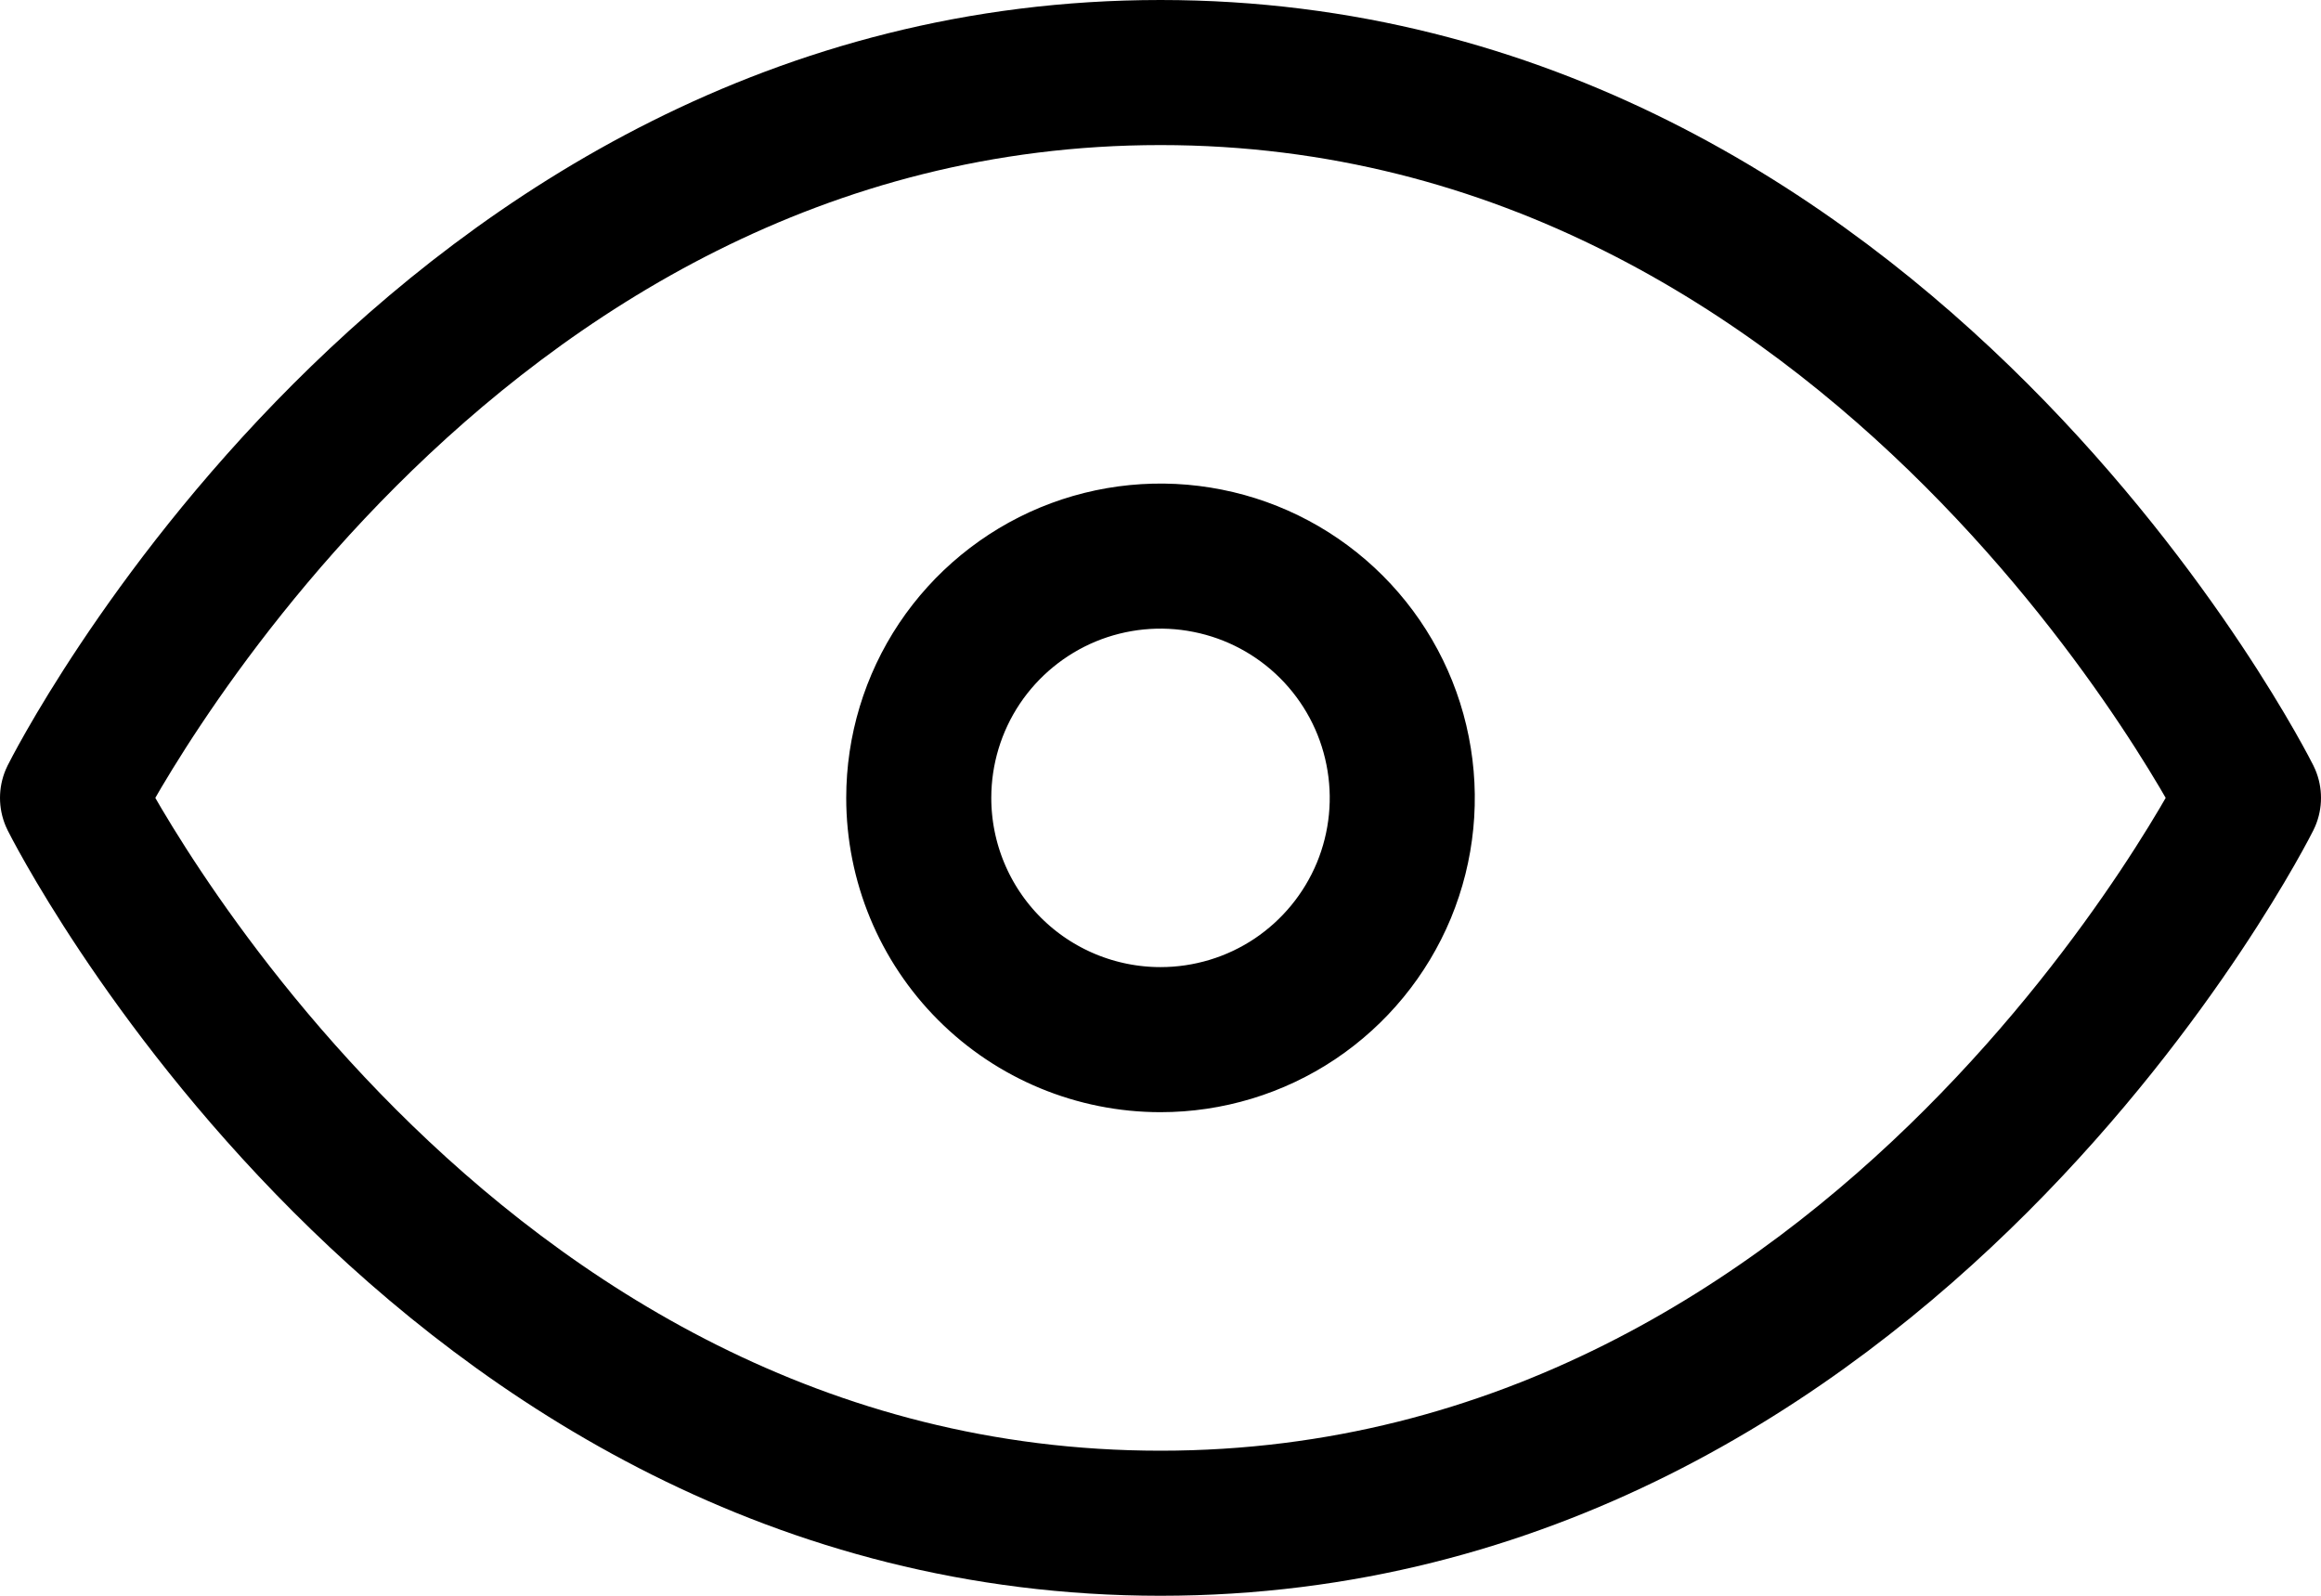 <svg width="32" height="22" viewBox="0 0 32 22" fill="none" xmlns="http://www.w3.org/2000/svg">
<path d="M31 11C31 11 26 21 16 21C6 21 1 11 1 11C1 11 6 1 16 1C26 1 31 11 31 11ZM16 14.333C16.659 14.333 17.304 14.138 17.852 13.772C18.4 13.405 18.827 12.885 19.08 12.276C19.332 11.666 19.398 10.996 19.269 10.35C19.141 9.703 18.823 9.109 18.357 8.643C17.891 8.177 17.297 7.859 16.65 7.731C16.004 7.602 15.334 7.668 14.724 7.92C14.115 8.173 13.595 8.6 13.228 9.148C12.862 9.696 12.667 10.341 12.667 11C12.667 11.884 13.018 12.732 13.643 13.357C14.268 13.982 15.116 14.333 16 14.333Z" stroke="black" stroke-width="2" stroke-linecap="round" stroke-linejoin="round"/>
</svg>
